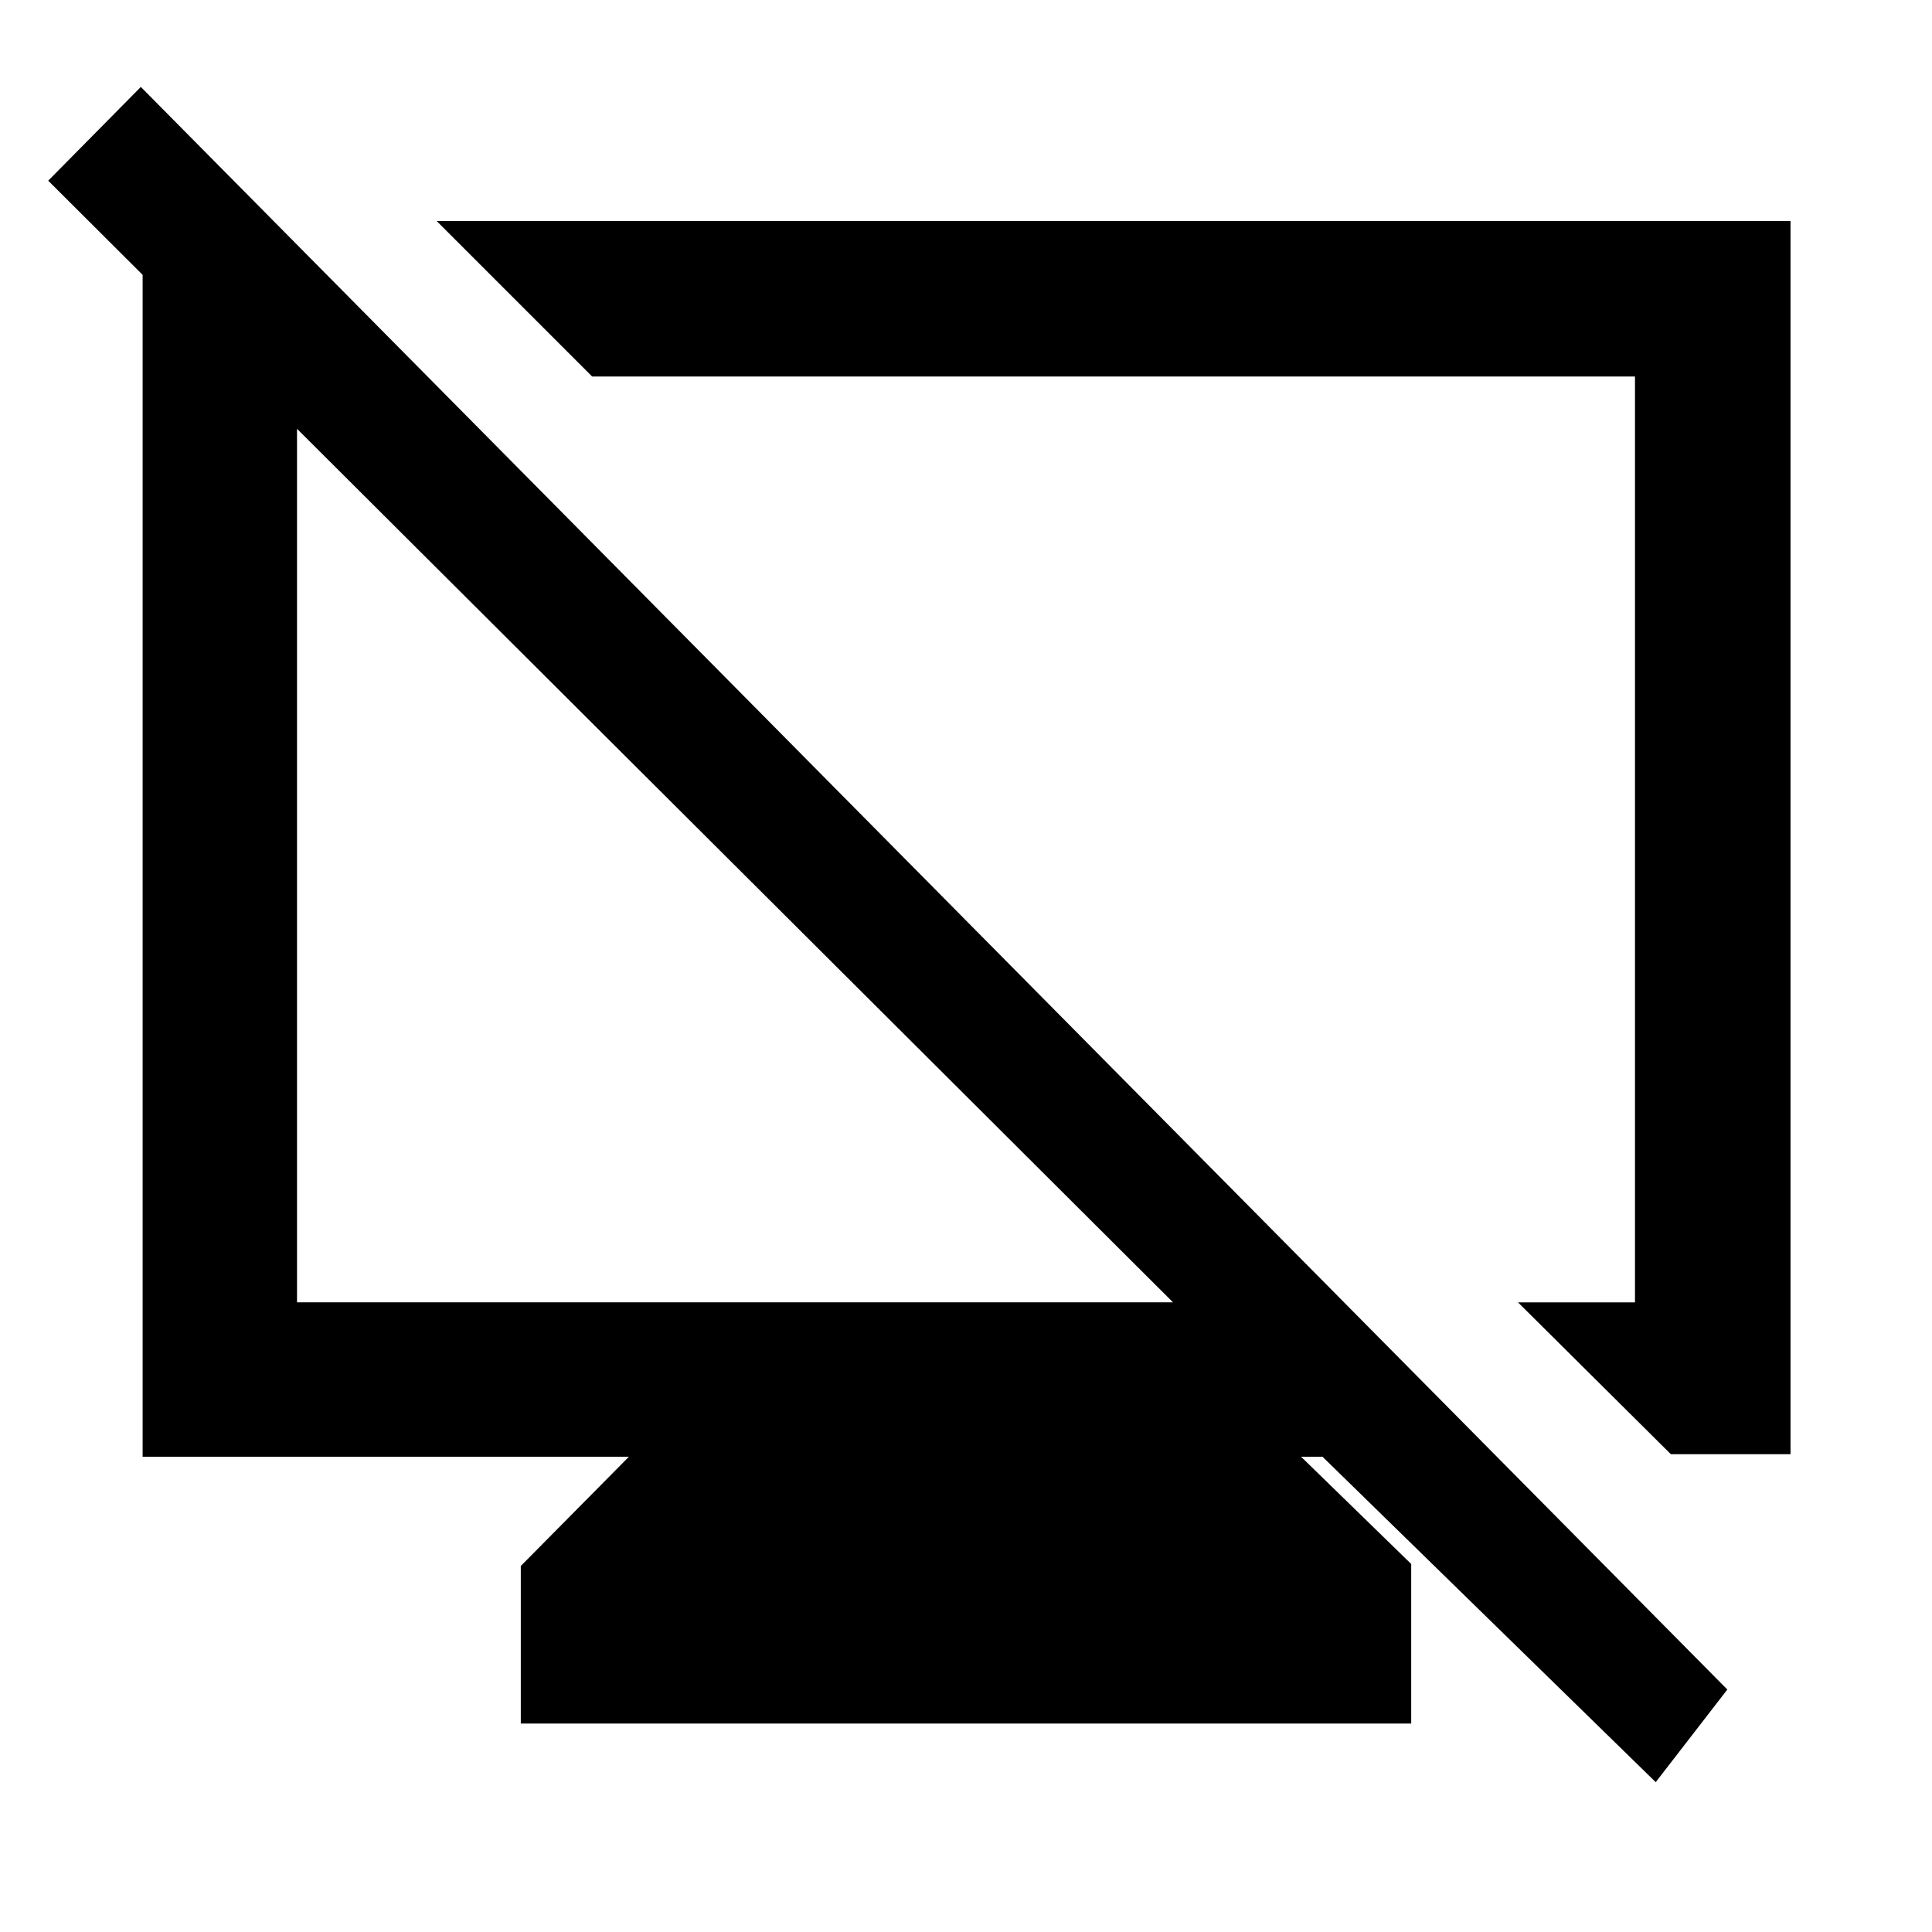 <svg xmlns="http://www.w3.org/2000/svg" height="48" viewBox="0 -960 960 960" width="48"><path d="M258.782-103.586v-78.283l53.718-54.283H70.869v-610.653h68.114l71.757 73.892h-63.153v460.043h435.282L23.956-870.218l46.022-46.587 788.327 796.327-35.587 46.022-165.566-161.696H646.5l54.718 53.283v79.283H258.782ZM830.24-237.413l-75.958-75.457h58.131v-460.043H294.24l-77.284-77.283h672.74v612.783H830.24ZM527.652-539.5Zm-162.109 9.804Z"/></svg>